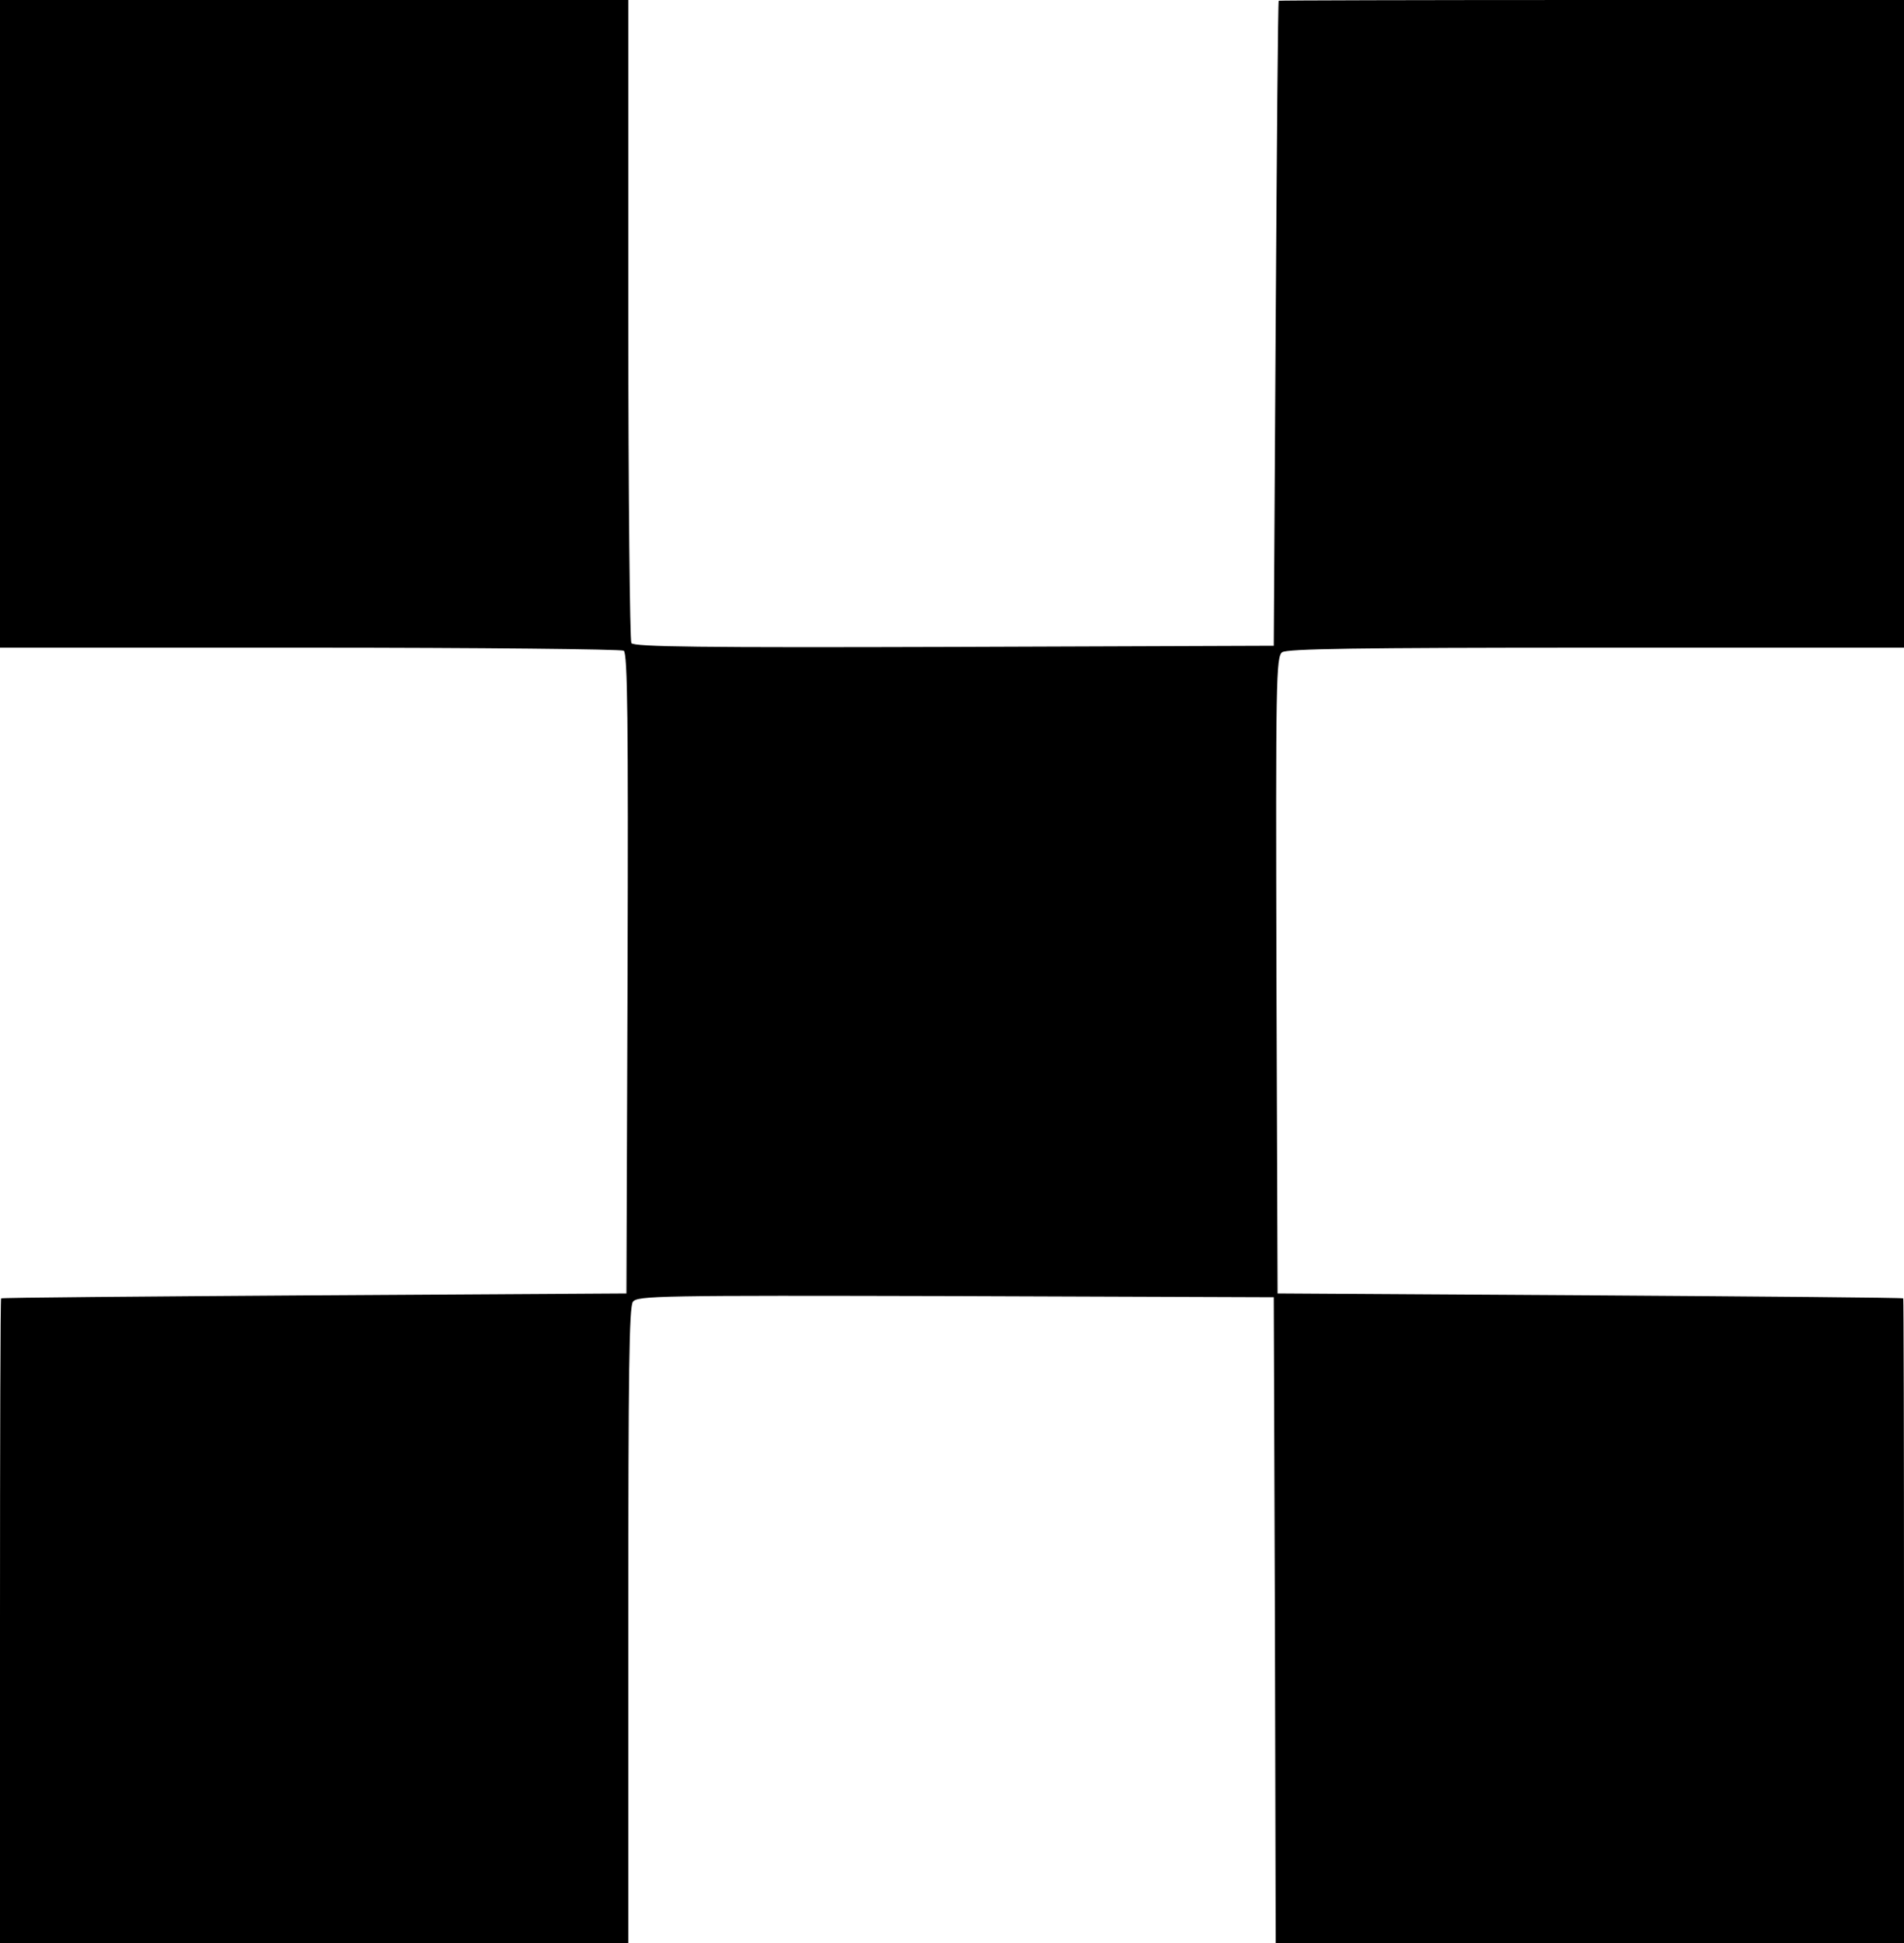 <?xml version="1.0" standalone="no"?>
<!DOCTYPE svg PUBLIC "-//W3C//DTD SVG 20010904//EN"
 "http://www.w3.org/TR/2001/REC-SVG-20010904/DTD/svg10.dtd">
<svg version="1.0" xmlns="http://www.w3.org/2000/svg"
 width="500pt" height="510pt" viewBox="0 0 500 510"
 preserveAspectRatio="xMidYMid meet">
<g transform="translate(0,510) scale(0.1,-0.1)"
fill="#000000" stroke="none">
<path d="M0 4250 l0 -850 813 0 c446 0 818 -4 825 -8 10 -7 12 -183 10 -848
l-3 -839 -820 -5 c-451 -3 -821 -6 -822 -8 -2 -1 -3 -382 -3 -847 l0 -845 825
0 825 0 0 23 c0 12 0 387 0 832 0 641 2 814 12 828 12 16 66 17 848 15 l835
-3 3 -847 2 -848 825 0 825 0 0 845 c0 465 -1 846 -2 847 -2 2 -372 5 -823 8
l-820 5 -3 835 c-2 776 -1 836 15 848 13 9 194 12 825 12 l808 0 0 850 0 850
-820 0 c-451 0 -821 -1 -822 -2 -2 -2 -5 -383 -8 -848 l-5 -845 -839 -3 c-665
-2 -841 0 -848 10 -4 7 -8 390 -8 851 l0 837 -825 0 -825 0 0 -850z"/>
</g>
</svg>
